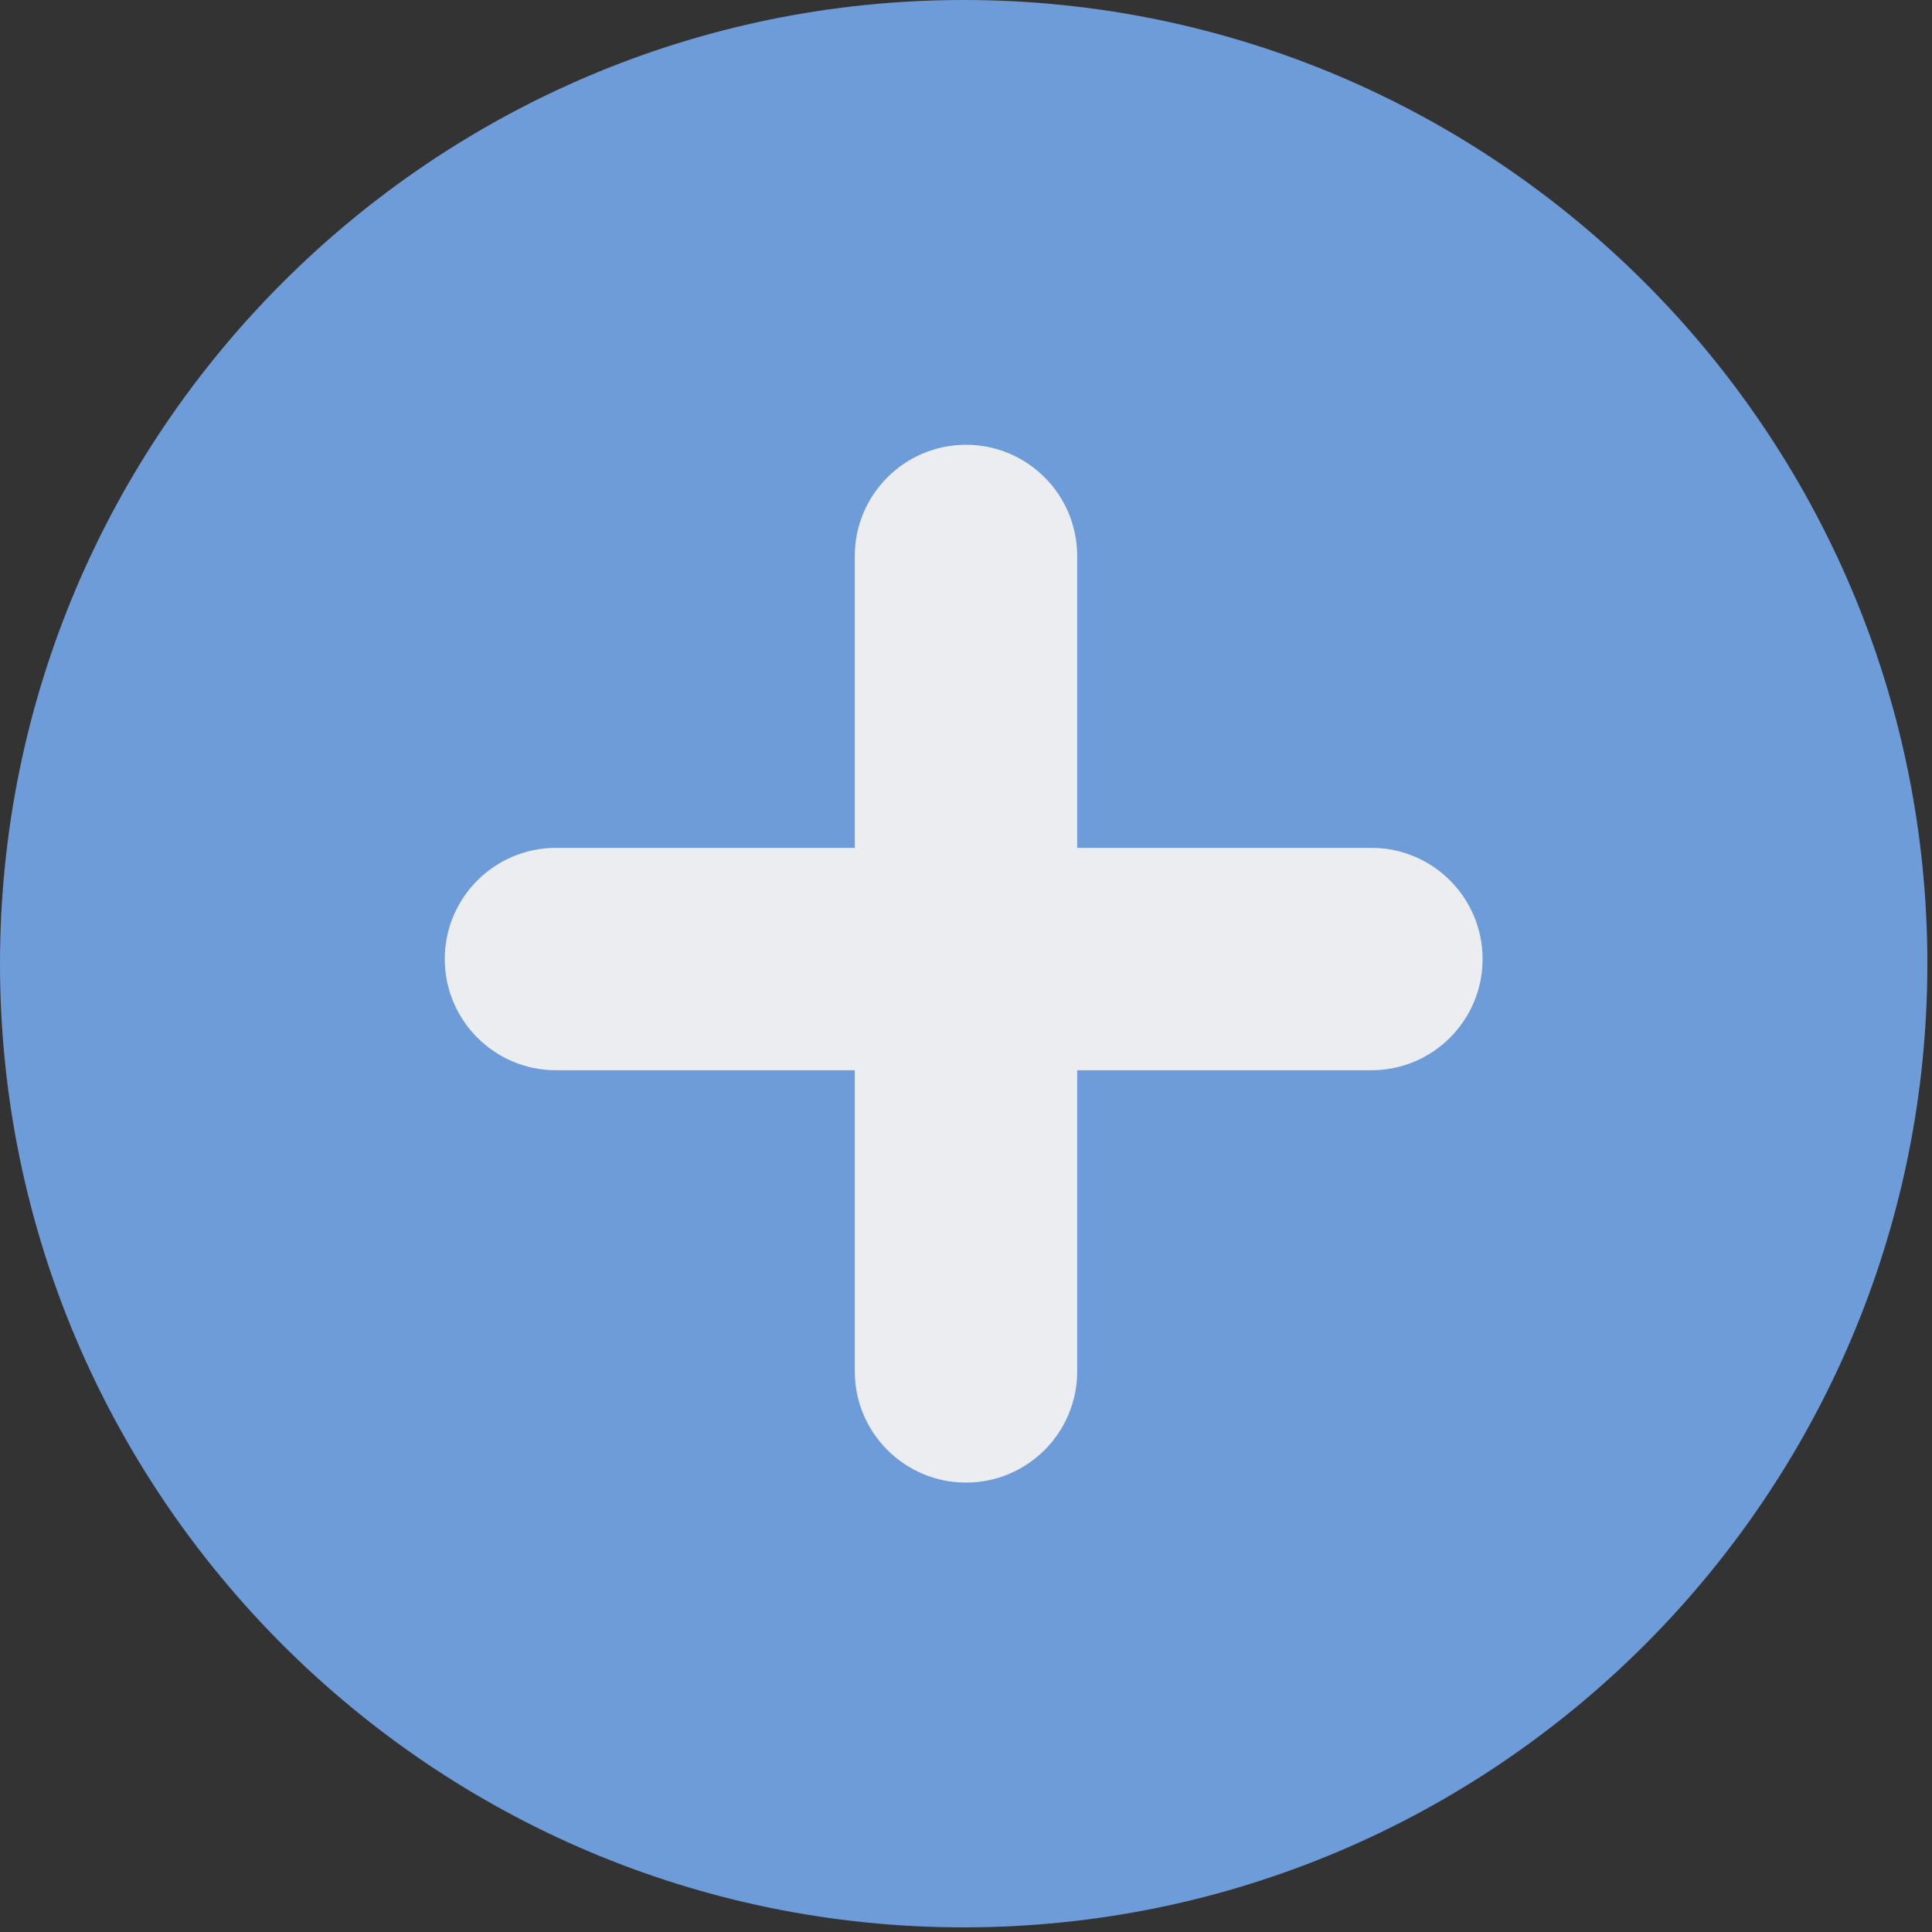 <svg width="278" height="278" viewBox="0 0 278 278" fill="none" xmlns="http://www.w3.org/2000/svg">
<rect x="0" y="0" width="278" height="278" fill="#333333" stroke="none"/>
<path d="M138.667 0C62.208 0 0 62.208 0 138.667C0 215.125 62.208 277.333 138.667 277.333C215.125 277.333 277.333 215.125 277.333 138.667C277.333 62.208 215.125 0 138.667 0Z" fill="#6D9CD8"/>
<path d="M139 213.333C130.168 213.333 123 206.165 123 197.333V80C123 71.168 130.168 64 139 64C147.832 64 155 71.168 155 80V197.333C155 206.165 147.832 213.333 139 213.333Z" fill="#EBEDF0"/>
<path d="M197.333 154H80C71.168 154 64 146.832 64 138C64 129.168 71.168 122 80 122H197.333C206.165 122 213.333 129.168 213.333 138C213.333 146.832 206.165 154 197.333 154Z" fill="#EBEDF0"/>
</svg>
